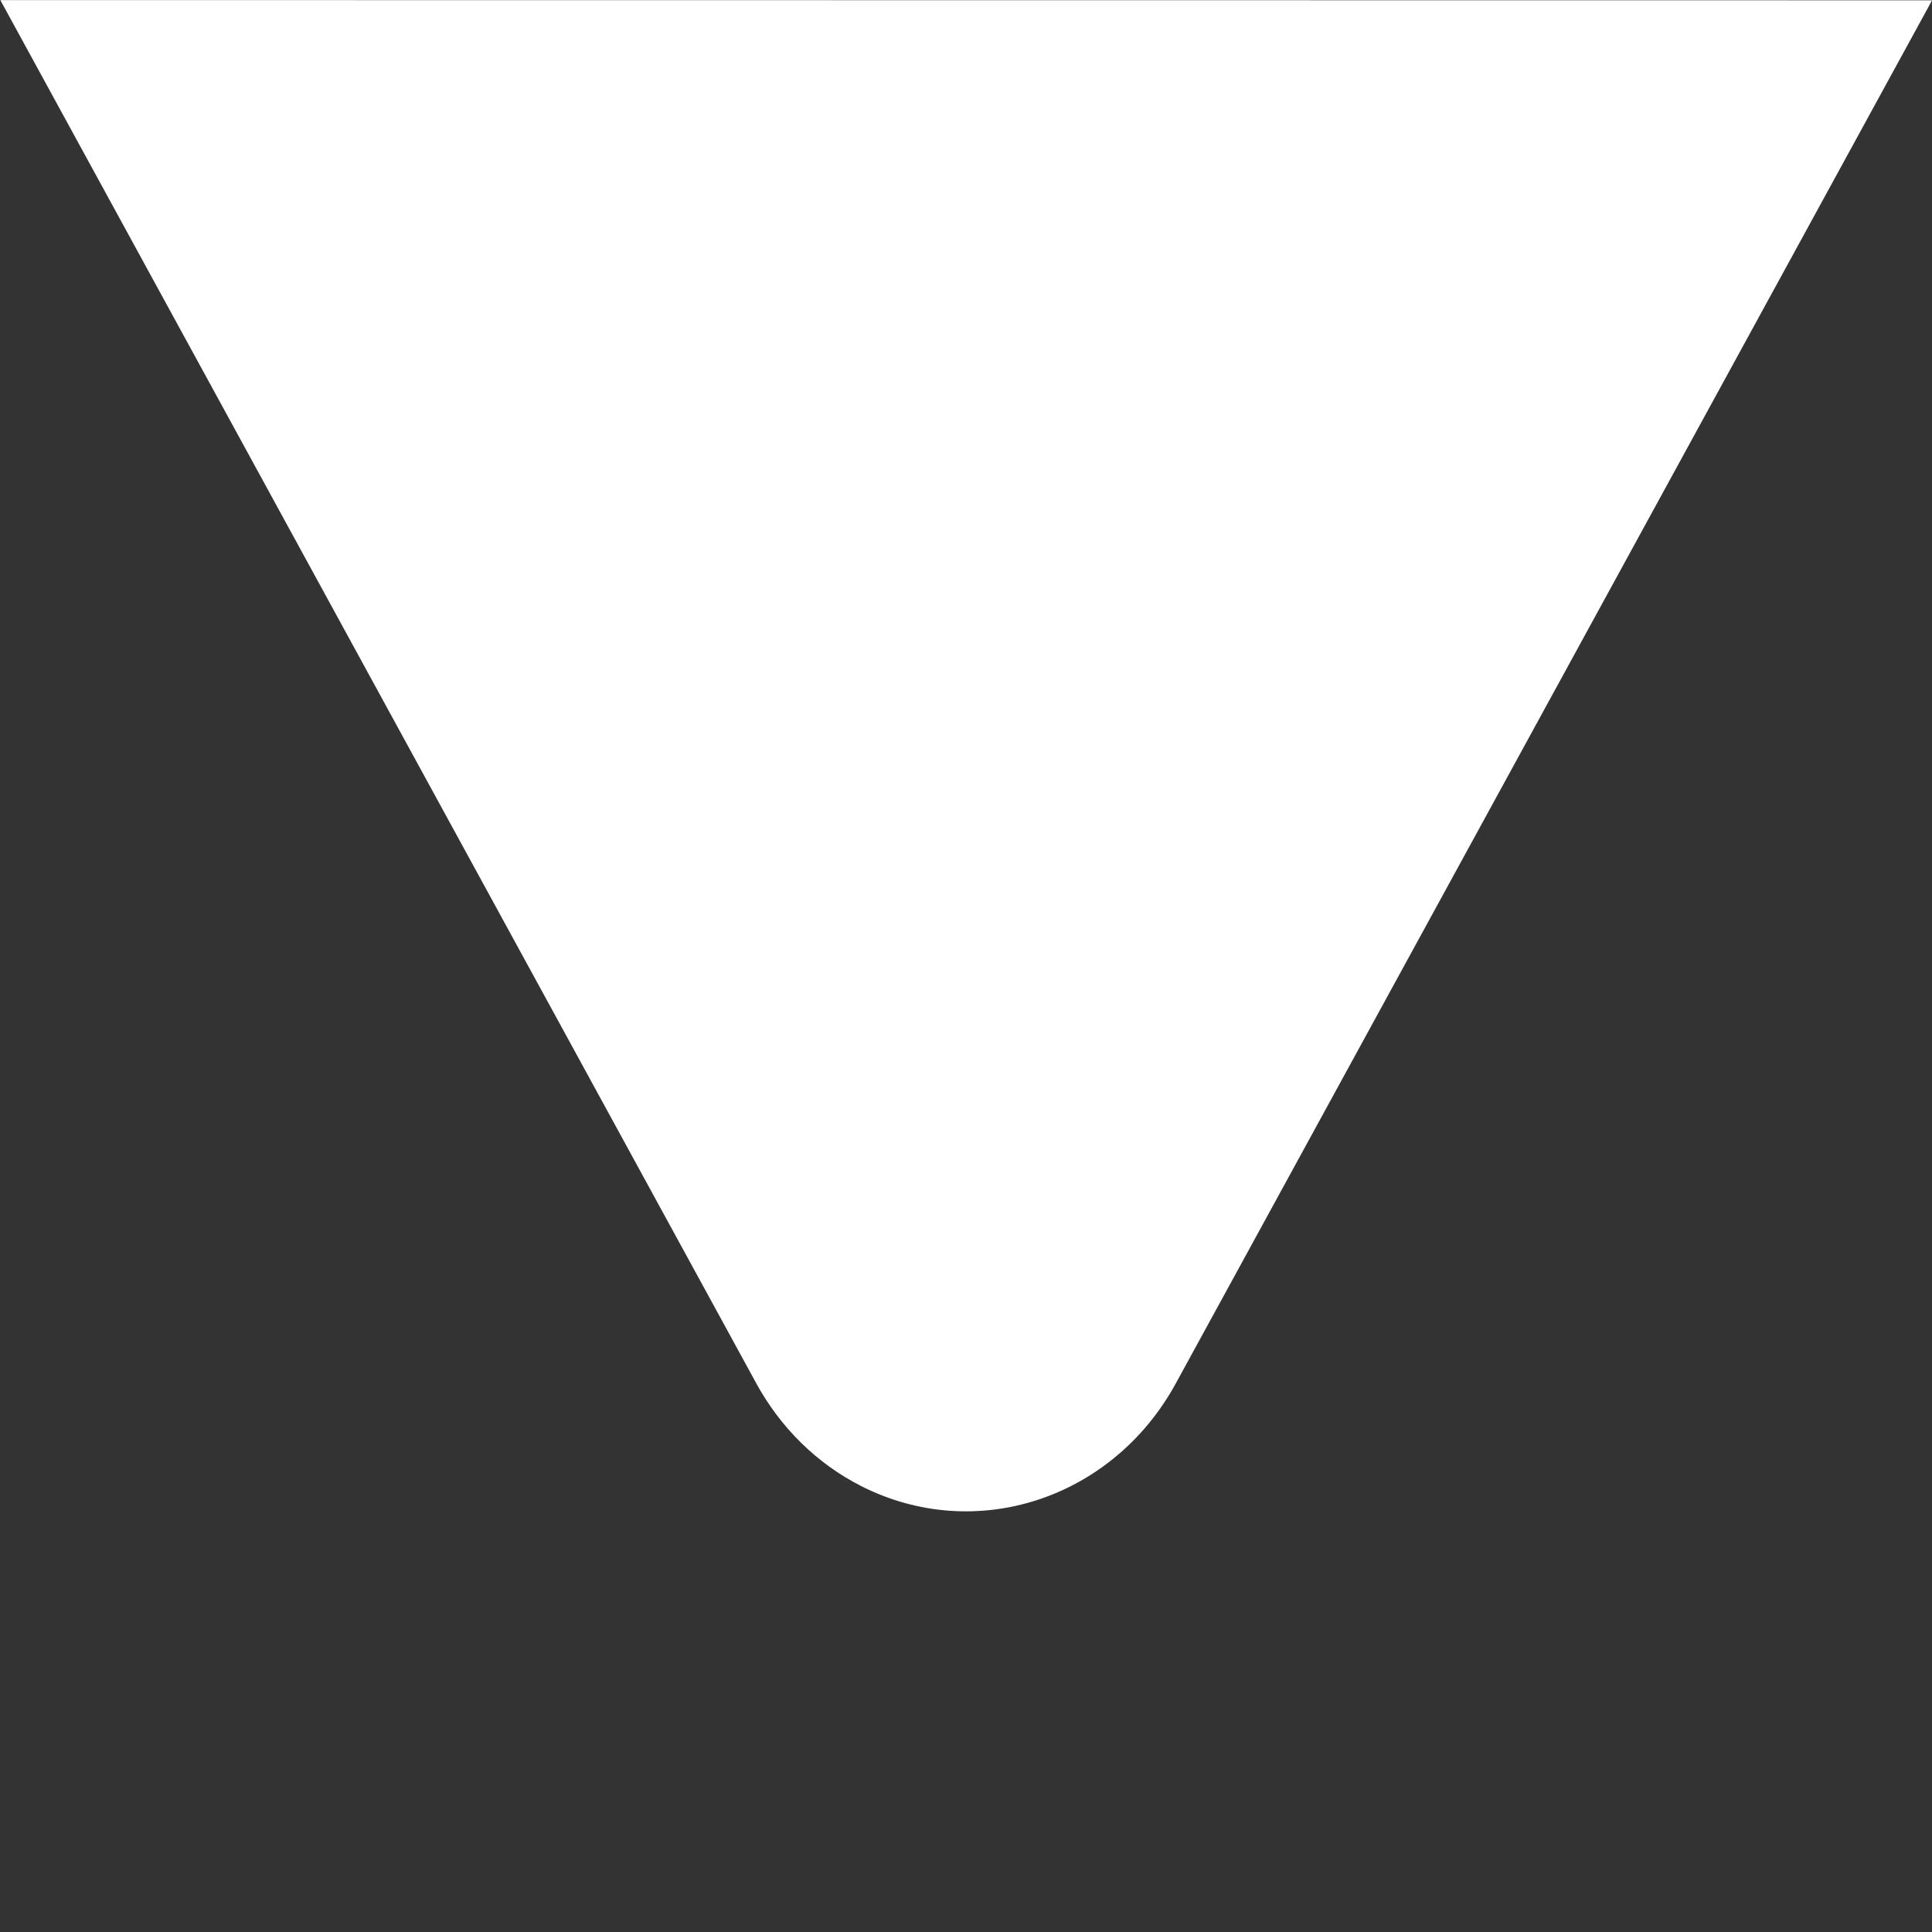 <?xml version="1.0" encoding="UTF-8" standalone="no"?>
<!-- Created with Inkscape (http://www.inkscape.org/) -->

<svg
   width="1024"
   height="1024"
   viewBox="0 0 1024 1024"
   version="1.1"
   id="svg5"
   inkscape:version="1.3 (0e150ed6c4, 2023-07-21)"
   sodipodi:docname="Icons.svg"
   inkscape:export-filename="..\..\..\..\..\Users\Lenovo\Downloads\Website\3D\mywebsite\resources\sprites\cone.jpg"
   inkscape:export-xdpi="12"
   inkscape:export-ydpi="12"
   xml:space="preserve"
   xmlns:inkscape="http://www.inkscape.org/namespaces/inkscape"
   xmlns:sodipodi="http://sodipodi.sourceforge.net/DTD/sodipodi-0.dtd"
   xmlns="http://www.w3.org/2000/svg"
   xmlns:svg="http://www.w3.org/2000/svg"><rect x="0" y="0" width="1024" height="1024" fill="#333333" stroke="none"/><sodipodi:namedview
     id="namedview7"
     pagecolor="#505050"
     bordercolor="#eeeeee"
     borderopacity="1"
     inkscape:pageshadow="0"
     inkscape:pageopacity="0"
     inkscape:pagecheckerboard="0"
     inkscape:document-units="px"
     showgrid="false"
     inkscape:zoom="0.17919357"
     inkscape:cx="-312.51122"
     inkscape:cy="220.43202"
     inkscape:window-width="1920"
     inkscape:window-height="991"
     inkscape:window-x="-9"
     inkscape:window-y="-9"
     inkscape:window-maximized="1"
     inkscape:current-layer="layer1"
     units="px"
     inkscape:snap-global="false"
     inkscape:showpageshadow="0"
     inkscape:deskcolor="#505050" /><defs
     id="defs2"><style
       id="style977">.cls-1{fill:#fff;}.cls-2{fill:#2867b2;}</style></defs><g
     inkscape:label="Layer 1"
     inkscape:groupmode="layer"
     id="layer1"><g
       id="path1-2"
       inkscape:transform-center-x="0.0036649949"
       inkscape:transform-center-y="-80.870119"
       transform="matrix(-0.942,-0.544,0.544,-0.942,601.333,860.682)"><path
         style="color:#000000;fill:#ffffff;fill-opacity:1;stroke-width:1.47;stroke-linejoin:round;-inkscape-stroke:none;paint-order:stroke fill markers"
         d="M 149.037,-8.477 C 86.715,-5.162 39.692,47.139 41.183,111.482 L 59.103,879.375 874.233,408.76 218.18,9.295 C 197.066,-3.557 172.972,-9.75 149.037,-8.477 Z"
         id="path12-2"
         sodipodi:nodetypes="sccccs" /></g></g><style
     type="text/css"
     id="style1395">&#10;	.st0{fill:#2867B2;}&#10;	.st1{fill:#FFFFFF;}&#10;</style></svg>
